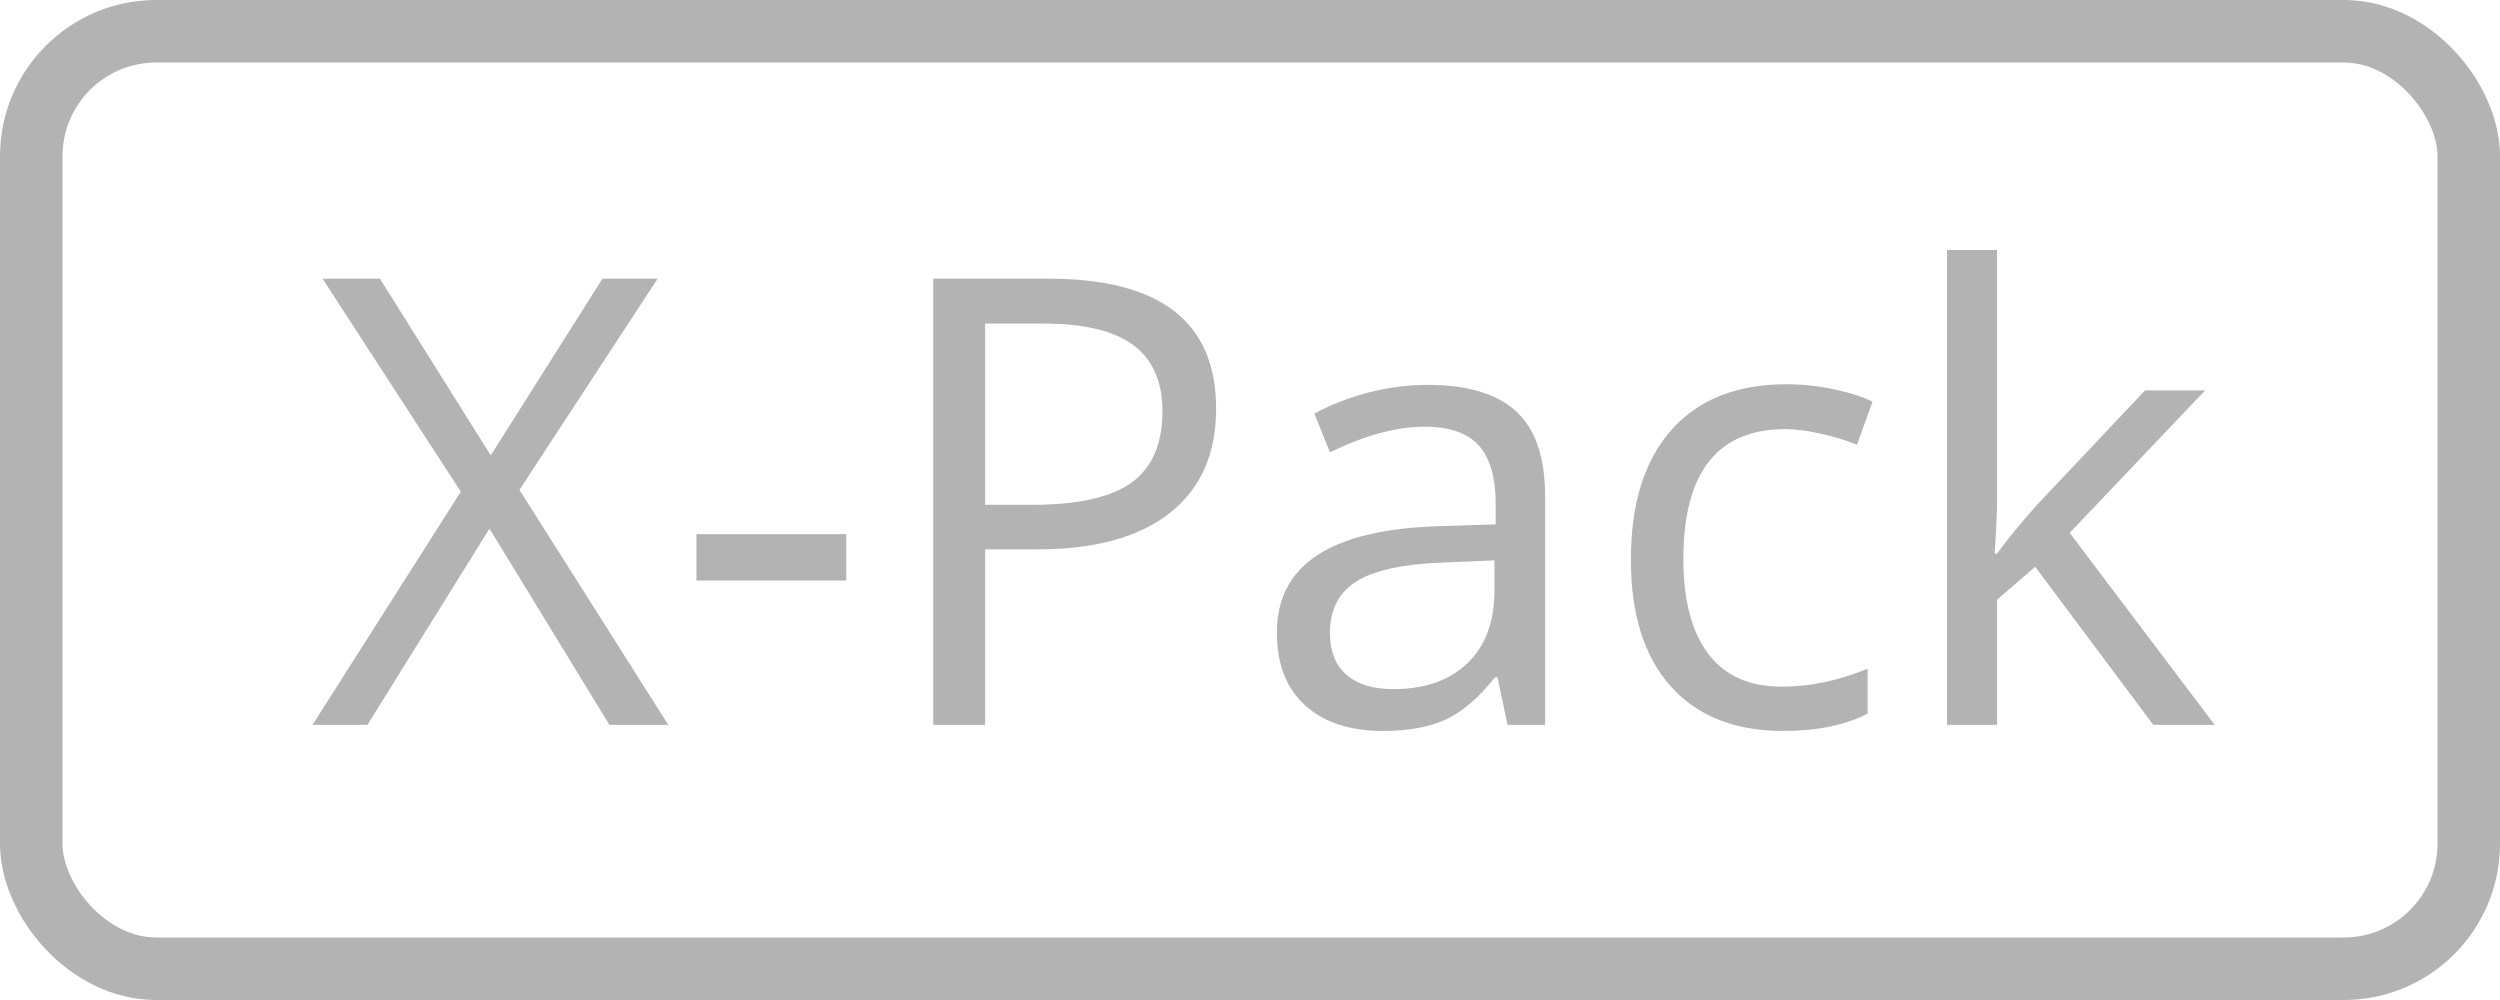 <svg xmlns="http://www.w3.org/2000/svg" width="40" height="16" viewBox="0 0 40 16">
  <g fill="none" fill-rule="evenodd">
    <rect width="39" height="15" x=".5" y=".5" stroke="#B3B3B3" rx="2"/>
    <path fill="#B3B3B3" d="M10.693,11.598 L9.751,11.598 L7.832,8.458 L5.879,11.598 L5,11.598 L7.373,7.867 L5.161,4.459 L6.079,4.459 L7.852,7.286 L9.639,4.459 L10.522,4.459 L8.311,7.838 L10.693,11.598 Z M11.143,9.288 L11.143,8.546 L13.54,8.546 L13.54,9.288 L11.143,9.288 Z M19.458,6.539 C19.458,7.262 19.211,7.818 18.718,8.207 C18.225,8.596 17.52,8.79 16.602,8.79 L15.762,8.79 L15.762,11.598 L14.932,11.598 L14.932,4.459 L16.782,4.459 C18.566,4.459 19.458,5.152 19.458,6.539 Z M15.762,8.077 L16.509,8.077 C17.244,8.077 17.777,7.958 18.105,7.721 C18.434,7.483 18.599,7.102 18.599,6.578 C18.599,6.106 18.444,5.755 18.135,5.523 C17.826,5.292 17.344,5.177 16.689,5.177 L15.762,5.177 L15.762,8.077 Z M24.121,11.598 L23.96,10.836 L23.921,10.836 C23.654,11.171 23.388,11.398 23.123,11.517 C22.857,11.636 22.526,11.695 22.129,11.695 C21.598,11.695 21.182,11.559 20.881,11.285 C20.58,11.012 20.43,10.623 20.43,10.118 C20.43,9.037 21.294,8.471 23.022,8.419 L23.931,8.39 L23.931,8.058 C23.931,7.638 23.84,7.328 23.66,7.127 C23.479,6.927 23.19,6.827 22.793,6.827 C22.347,6.827 21.842,6.964 21.279,7.237 L21.03,6.617 C21.294,6.474 21.583,6.362 21.897,6.28 C22.211,6.199 22.526,6.158 22.842,6.158 C23.48,6.158 23.953,6.3 24.26,6.583 C24.568,6.866 24.722,7.32 24.722,7.945 L24.722,11.598 L24.121,11.598 Z M22.29,11.026 C22.795,11.026 23.191,10.888 23.479,10.611 C23.767,10.335 23.911,9.947 23.911,9.449 L23.911,8.966 L23.101,9 C22.456,9.023 21.991,9.123 21.707,9.3 C21.422,9.478 21.279,9.754 21.279,10.128 C21.279,10.421 21.368,10.644 21.545,10.797 C21.723,10.95 21.971,11.026 22.29,11.026 Z M28.53,11.695 C27.756,11.695 27.156,11.457 26.731,10.98 C26.306,10.503 26.094,9.828 26.094,8.956 C26.094,8.061 26.309,7.369 26.741,6.881 C27.172,6.393 27.786,6.148 28.584,6.148 C28.841,6.148 29.098,6.176 29.355,6.231 C29.613,6.287 29.814,6.352 29.961,6.427 L29.712,7.115 C29.533,7.044 29.338,6.984 29.126,6.937 C28.914,6.89 28.727,6.866 28.564,6.866 C27.477,6.866 26.934,7.56 26.934,8.946 C26.934,9.604 27.066,10.108 27.332,10.46 C27.597,10.812 27.99,10.987 28.511,10.987 C28.957,10.987 29.414,10.891 29.883,10.699 L29.883,11.417 C29.525,11.603 29.074,11.695 28.53,11.695 Z M31.953,8.858 C32.093,8.66 32.306,8.399 32.593,8.077 L34.321,6.246 L35.283,6.246 L33.115,8.526 L35.435,11.598 L34.453,11.598 L32.563,9.068 L31.953,9.596 L31.953,11.598 L31.152,11.598 L31.152,4 L31.953,4 L31.953,8.028 C31.953,8.207 31.94,8.484 31.914,8.858 L31.953,8.858 Z"/>
  </g>
</svg>
